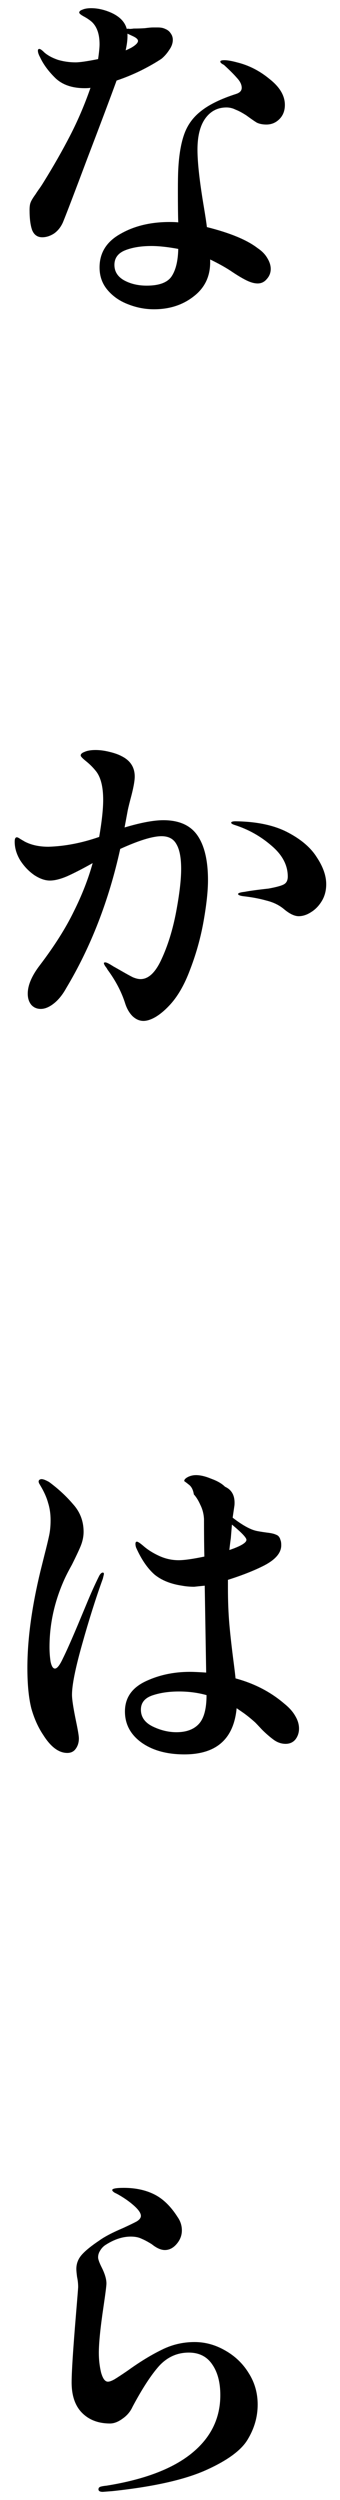 <svg width="15" height="110" viewBox="0 0 15 110" fill="none" xmlns="http://www.w3.org/2000/svg">
<path d="M7.128 2.584C6.872 2.755 6.563 2.931 6.2 3.112C5.848 3.283 5.496 3.427 5.144 3.544C4.856 4.333 4.424 5.48 3.848 6.984C3.283 8.488 2.925 9.421 2.776 9.784C2.68 9.997 2.547 10.163 2.376 10.28C2.205 10.387 2.035 10.44 1.864 10.44C1.651 10.44 1.501 10.333 1.416 10.12C1.341 9.907 1.304 9.613 1.304 9.24C1.304 9.091 1.32 8.979 1.352 8.904C1.384 8.819 1.459 8.696 1.576 8.536C1.608 8.483 1.651 8.419 1.704 8.344C1.768 8.259 1.843 8.147 1.928 8.008C2.365 7.304 2.755 6.621 3.096 5.96C3.437 5.299 3.736 4.6 3.992 3.864C3.928 3.875 3.843 3.88 3.736 3.88C3.192 3.88 2.765 3.736 2.456 3.448C2.147 3.149 1.917 2.84 1.768 2.52C1.704 2.403 1.672 2.307 1.672 2.232C1.672 2.179 1.693 2.152 1.736 2.152C1.779 2.152 1.853 2.205 1.96 2.312C2.109 2.44 2.307 2.547 2.552 2.632C2.808 2.707 3.069 2.744 3.336 2.744C3.517 2.744 3.848 2.696 4.328 2.6C4.371 2.301 4.392 2.083 4.392 1.944C4.392 1.507 4.28 1.181 4.056 0.968C3.96 0.883 3.843 0.803 3.704 0.728C3.565 0.653 3.496 0.595 3.496 0.552C3.496 0.499 3.544 0.456 3.64 0.424C3.736 0.381 3.864 0.36 4.024 0.36C4.237 0.36 4.456 0.397 4.68 0.472C5.192 0.643 5.496 0.909 5.592 1.272C5.635 1.261 5.677 1.261 5.72 1.272C5.773 1.272 5.832 1.267 5.896 1.256C6.067 1.256 6.232 1.251 6.392 1.24C6.552 1.219 6.669 1.208 6.744 1.208H6.968C7.096 1.208 7.203 1.229 7.288 1.272C7.395 1.315 7.475 1.379 7.528 1.464C7.592 1.549 7.624 1.645 7.624 1.752C7.624 1.901 7.571 2.051 7.464 2.2C7.368 2.349 7.256 2.477 7.128 2.584ZM5.624 1.608C5.624 1.768 5.597 1.971 5.544 2.216C5.576 2.205 5.656 2.168 5.784 2.104C5.987 1.987 6.088 1.885 6.088 1.8C6.088 1.736 6.024 1.672 5.896 1.608L5.624 1.48V1.608ZM9.992 4.728C9.597 4.728 9.283 4.893 9.048 5.224C8.824 5.544 8.712 5.997 8.712 6.584C8.712 7.16 8.808 8.013 9 9.144C9.064 9.528 9.107 9.811 9.128 9.992C10.152 10.248 10.899 10.557 11.368 10.92C11.56 11.048 11.704 11.197 11.8 11.368C11.896 11.528 11.944 11.683 11.944 11.832C11.944 12.003 11.885 12.152 11.768 12.28C11.661 12.408 11.528 12.472 11.368 12.472C11.219 12.472 11.048 12.424 10.856 12.328C10.664 12.232 10.435 12.093 10.168 11.912C9.923 11.752 9.624 11.587 9.272 11.416V11.544C9.272 12.173 9.027 12.675 8.536 13.048C8.056 13.421 7.475 13.608 6.792 13.608C6.397 13.608 6.013 13.533 5.64 13.384C5.277 13.245 4.979 13.037 4.744 12.76C4.509 12.483 4.392 12.152 4.392 11.768C4.392 11.128 4.696 10.637 5.304 10.296C5.912 9.944 6.637 9.768 7.48 9.768C7.64 9.768 7.768 9.773 7.864 9.784C7.853 9.485 7.848 9.027 7.848 8.408C7.848 7.981 7.853 7.667 7.864 7.464C7.896 6.813 7.987 6.285 8.136 5.88C8.285 5.475 8.536 5.139 8.888 4.872C9.24 4.595 9.747 4.349 10.408 4.136C10.579 4.083 10.664 3.992 10.664 3.864C10.664 3.725 10.595 3.581 10.456 3.432C10.328 3.283 10.136 3.091 9.88 2.856C9.773 2.803 9.72 2.755 9.72 2.712C9.72 2.669 9.779 2.648 9.896 2.648C10.035 2.648 10.221 2.68 10.456 2.744C10.979 2.872 11.459 3.117 11.896 3.48C12.344 3.832 12.568 4.211 12.568 4.616C12.568 4.872 12.488 5.08 12.328 5.24C12.168 5.4 11.976 5.48 11.752 5.48C11.592 5.48 11.453 5.453 11.336 5.4C11.229 5.336 11.075 5.229 10.872 5.08C10.691 4.963 10.531 4.877 10.392 4.824C10.264 4.76 10.131 4.728 9.992 4.728ZM6.472 12.568C7.027 12.568 7.395 12.429 7.576 12.152C7.757 11.875 7.853 11.475 7.864 10.952C7.405 10.867 7.011 10.824 6.68 10.824C6.221 10.824 5.832 10.888 5.512 11.016C5.203 11.144 5.048 11.357 5.048 11.656C5.048 11.944 5.187 12.168 5.464 12.328C5.752 12.488 6.088 12.568 6.472 12.568ZM7.208 36.088C7.901 36.088 8.403 36.312 8.712 36.76C9.021 37.208 9.176 37.864 9.176 38.728C9.176 39.197 9.112 39.795 8.984 40.52C8.856 41.245 8.659 41.955 8.392 42.648C8.136 43.341 7.821 43.88 7.448 44.264C7.245 44.477 7.043 44.643 6.84 44.76C6.648 44.867 6.477 44.92 6.328 44.92C6.157 44.92 5.997 44.851 5.848 44.712C5.709 44.573 5.603 44.392 5.528 44.168C5.368 43.656 5.107 43.155 4.744 42.664C4.723 42.621 4.691 42.573 4.648 42.52C4.605 42.456 4.584 42.408 4.584 42.376C4.584 42.355 4.605 42.344 4.648 42.344C4.701 42.344 4.819 42.403 5 42.52C5.021 42.531 5.144 42.6 5.368 42.728C5.571 42.845 5.736 42.936 5.864 43C5.992 43.053 6.104 43.08 6.2 43.08C6.552 43.08 6.861 42.787 7.128 42.2C7.405 41.603 7.619 40.915 7.768 40.136C7.917 39.347 7.992 38.712 7.992 38.232C7.992 37.741 7.923 37.379 7.784 37.144C7.656 36.909 7.437 36.792 7.128 36.792C6.733 36.792 6.125 36.979 5.304 37.352C4.803 39.624 4.008 41.667 2.92 43.48C2.76 43.768 2.579 43.992 2.376 44.152C2.173 44.312 1.981 44.392 1.8 44.392C1.629 44.392 1.491 44.333 1.384 44.216C1.277 44.088 1.224 43.923 1.224 43.72C1.224 43.347 1.405 42.925 1.768 42.456C2.408 41.613 2.904 40.829 3.256 40.104C3.619 39.379 3.896 38.669 4.088 37.976C3.651 38.221 3.277 38.413 2.968 38.552C2.669 38.68 2.413 38.744 2.2 38.744C1.987 38.744 1.757 38.664 1.512 38.504C1.267 38.333 1.059 38.115 0.888 37.848C0.728 37.581 0.648 37.309 0.648 37.032C0.648 36.904 0.68 36.84 0.744 36.84C0.776 36.84 0.829 36.867 0.904 36.92C0.979 36.963 1.043 37 1.096 37.032C1.384 37.181 1.731 37.256 2.136 37.256C2.861 37.235 3.608 37.091 4.376 36.824C4.493 36.141 4.552 35.597 4.552 35.192C4.552 34.616 4.445 34.195 4.232 33.928C4.104 33.768 3.96 33.624 3.8 33.496C3.64 33.368 3.56 33.283 3.56 33.24C3.56 33.176 3.619 33.123 3.736 33.08C3.853 33.027 4.013 33 4.216 33C4.408 33 4.611 33.027 4.824 33.08C5.048 33.133 5.229 33.197 5.368 33.272C5.752 33.464 5.944 33.763 5.944 34.168C5.944 34.371 5.88 34.707 5.752 35.176C5.677 35.464 5.635 35.645 5.624 35.72L5.496 36.408C6.211 36.195 6.781 36.088 7.208 36.088ZM10.392 36.136C11.32 36.147 12.083 36.307 12.68 36.616C13.277 36.925 13.709 37.293 13.976 37.72C14.253 38.136 14.392 38.531 14.392 38.904C14.392 39.181 14.328 39.427 14.2 39.64C14.072 39.853 13.912 40.019 13.72 40.136C13.539 40.253 13.357 40.312 13.176 40.312C12.995 40.312 12.781 40.211 12.536 40.008C12.323 39.827 12.061 39.699 11.752 39.624C11.453 39.539 11.112 39.475 10.728 39.432C10.579 39.411 10.504 39.379 10.504 39.336C10.504 39.293 10.6 39.261 10.792 39.24C11.016 39.197 11.368 39.149 11.848 39.096C12.2 39.032 12.429 38.968 12.536 38.904C12.643 38.84 12.696 38.728 12.696 38.568C12.696 38.067 12.456 37.613 11.976 37.208C11.496 36.792 10.952 36.488 10.344 36.296C10.248 36.264 10.2 36.232 10.2 36.2C10.2 36.157 10.264 36.136 10.392 36.136ZM12.552 74.968C12.765 75.139 12.925 75.32 13.032 75.512C13.139 75.693 13.192 75.875 13.192 76.056C13.192 76.237 13.139 76.397 13.032 76.536C12.925 76.664 12.781 76.728 12.6 76.728C12.408 76.728 12.227 76.664 12.056 76.536C11.885 76.408 11.72 76.264 11.56 76.104C11.411 75.944 11.309 75.837 11.256 75.784C11.053 75.603 10.867 75.453 10.696 75.336L10.44 75.16C10.312 76.515 9.544 77.192 8.136 77.192C7.357 77.192 6.723 77.016 6.232 76.664C5.752 76.312 5.512 75.859 5.512 75.304C5.512 74.717 5.805 74.28 6.392 73.992C6.989 73.704 7.651 73.56 8.376 73.56C8.536 73.56 8.776 73.571 9.096 73.592L9.032 69.768L8.568 69.816C8.376 69.816 8.195 69.8 8.024 69.768C7.523 69.693 7.117 69.528 6.808 69.272C6.509 69.005 6.248 68.627 6.024 68.136C5.992 68.072 5.976 68.003 5.976 67.928C5.976 67.864 5.997 67.832 6.04 67.832C6.083 67.832 6.173 67.891 6.312 68.008C6.504 68.179 6.739 68.328 7.016 68.456C7.293 68.584 7.581 68.648 7.88 68.648C8.125 68.648 8.504 68.595 9.016 68.488C9.005 68.029 9 67.48 9 66.84C8.989 66.616 8.936 66.408 8.84 66.216C8.755 66.024 8.659 65.869 8.552 65.752C8.52 65.549 8.445 65.405 8.328 65.32C8.221 65.235 8.157 65.187 8.136 65.176C8.115 65.123 8.157 65.064 8.264 65C8.381 64.936 8.509 64.904 8.648 64.904C8.84 64.904 9.064 64.957 9.32 65.064C9.587 65.16 9.789 65.277 9.928 65.416C10.237 65.555 10.376 65.827 10.344 66.232L10.264 66.776C10.68 67.096 11.021 67.288 11.288 67.352C11.373 67.373 11.533 67.4 11.768 67.432C11.96 67.453 12.099 67.485 12.184 67.528C12.28 67.56 12.344 67.64 12.376 67.768C12.397 67.811 12.408 67.885 12.408 67.992C12.408 68.333 12.141 68.637 11.608 68.904C11.181 69.117 10.664 69.32 10.056 69.512V69.864C10.056 70.451 10.077 70.989 10.12 71.48C10.163 71.96 10.227 72.525 10.312 73.176C10.355 73.507 10.381 73.731 10.392 73.848C11.224 74.072 11.944 74.445 12.552 74.968ZM4.536 69.192C4.568 69.192 4.584 69.213 4.584 69.256C4.584 69.267 4.568 69.336 4.536 69.464C4.227 70.317 3.923 71.277 3.624 72.344C3.325 73.4 3.176 74.141 3.176 74.568C3.176 74.771 3.235 75.155 3.352 75.72C3.437 76.125 3.48 76.381 3.48 76.488C3.48 76.669 3.432 76.824 3.336 76.952C3.251 77.069 3.128 77.128 2.968 77.128C2.595 77.128 2.243 76.867 1.912 76.344C1.688 76.013 1.512 75.624 1.384 75.176C1.267 74.717 1.208 74.12 1.208 73.384C1.208 72.136 1.4 70.717 1.784 69.128L1.96 68.424C2.056 68.051 2.125 67.763 2.168 67.56C2.211 67.357 2.232 67.133 2.232 66.888C2.232 66.611 2.195 66.355 2.12 66.12C2.056 65.885 1.944 65.635 1.784 65.368C1.773 65.347 1.757 65.32 1.736 65.288C1.715 65.245 1.704 65.213 1.704 65.192C1.704 65.16 1.715 65.133 1.736 65.112C1.768 65.091 1.8 65.08 1.832 65.08C1.907 65.08 2.019 65.123 2.168 65.208C2.573 65.507 2.925 65.832 3.224 66.184C3.533 66.525 3.688 66.931 3.688 67.4C3.688 67.603 3.645 67.811 3.56 68.024C3.475 68.227 3.347 68.499 3.176 68.84C3.027 69.107 2.909 69.336 2.824 69.528C2.397 70.488 2.184 71.469 2.184 72.472C2.184 72.696 2.2 72.909 2.232 73.112C2.275 73.315 2.339 73.416 2.424 73.416C2.52 73.416 2.637 73.267 2.776 72.968C2.925 72.669 3.144 72.179 3.432 71.496C3.485 71.368 3.608 71.075 3.8 70.616C3.992 70.147 4.184 69.72 4.376 69.336C4.429 69.24 4.483 69.192 4.536 69.192ZM10.184 67.672C10.141 67.992 10.12 68.168 10.12 68.2C10.621 68.029 10.872 67.88 10.872 67.752C10.872 67.656 10.659 67.432 10.232 67.08L10.184 67.672ZM7.784 76.216C8.221 76.216 8.552 76.093 8.776 75.848C9 75.603 9.112 75.181 9.112 74.584C8.728 74.477 8.323 74.424 7.896 74.424C7.448 74.424 7.053 74.483 6.712 74.6C6.381 74.717 6.216 74.925 6.216 75.224C6.216 75.544 6.387 75.789 6.728 75.96C7.08 76.131 7.432 76.216 7.784 76.216ZM4.536 109.64C4.408 109.64 4.344 109.603 4.344 109.528C4.344 109.475 4.371 109.437 4.424 109.416C4.488 109.395 4.579 109.379 4.696 109.368C6.36 109.101 7.613 108.627 8.456 107.944C9.299 107.261 9.72 106.408 9.72 105.384C9.72 104.829 9.603 104.381 9.368 104.04C9.133 103.688 8.787 103.512 8.328 103.512C7.816 103.512 7.379 103.709 7.016 104.104C6.664 104.499 6.275 105.096 5.848 105.896C5.752 106.109 5.603 106.285 5.4 106.424C5.208 106.563 5.027 106.632 4.856 106.632C4.344 106.632 3.933 106.477 3.624 106.168C3.315 105.859 3.16 105.411 3.16 104.824C3.16 104.365 3.224 103.368 3.352 101.832C3.416 101.064 3.448 100.664 3.448 100.632C3.448 100.483 3.432 100.333 3.4 100.184C3.379 100.024 3.368 99.907 3.368 99.832C3.368 99.597 3.448 99.389 3.608 99.208C3.768 99.027 4.024 98.819 4.376 98.584C4.611 98.413 4.968 98.227 5.448 98.024C5.725 97.896 5.923 97.8 6.04 97.736C6.157 97.661 6.216 97.581 6.216 97.496C6.216 97.379 6.115 97.229 5.912 97.048C5.709 96.867 5.464 96.696 5.176 96.536C5.155 96.525 5.112 96.504 5.048 96.472C4.984 96.429 4.952 96.392 4.952 96.36C4.952 96.296 5.123 96.264 5.464 96.264C5.976 96.264 6.424 96.36 6.808 96.552C7.192 96.744 7.533 97.075 7.832 97.544C7.96 97.725 8.024 97.923 8.024 98.136C8.024 98.36 7.944 98.563 7.784 98.744C7.635 98.915 7.464 99 7.272 99C7.101 99 6.909 98.915 6.696 98.744C6.525 98.637 6.376 98.557 6.248 98.504C6.12 98.44 5.96 98.408 5.768 98.408C5.416 98.408 5.053 98.525 4.68 98.76C4.573 98.824 4.488 98.909 4.424 99.016C4.36 99.112 4.328 99.213 4.328 99.32C4.328 99.405 4.381 99.555 4.488 99.768C4.627 100.045 4.696 100.28 4.696 100.472C4.696 100.568 4.653 100.904 4.568 101.48C4.429 102.408 4.36 103.091 4.36 103.528C4.36 103.816 4.392 104.099 4.456 104.376C4.531 104.653 4.632 104.792 4.76 104.792C4.835 104.792 4.936 104.755 5.064 104.68C5.203 104.595 5.389 104.472 5.624 104.312C6.157 103.928 6.653 103.624 7.112 103.4C7.571 103.165 8.061 103.048 8.584 103.048C9.053 103.048 9.501 103.171 9.928 103.416C10.365 103.661 10.712 103.992 10.968 104.408C11.235 104.824 11.368 105.288 11.368 105.8C11.368 106.333 11.224 106.84 10.936 107.32C10.659 107.8 10.045 108.253 9.096 108.68C8.147 109.107 6.765 109.416 4.952 109.608L4.536 109.64Z" fill="black"/>
</svg>
